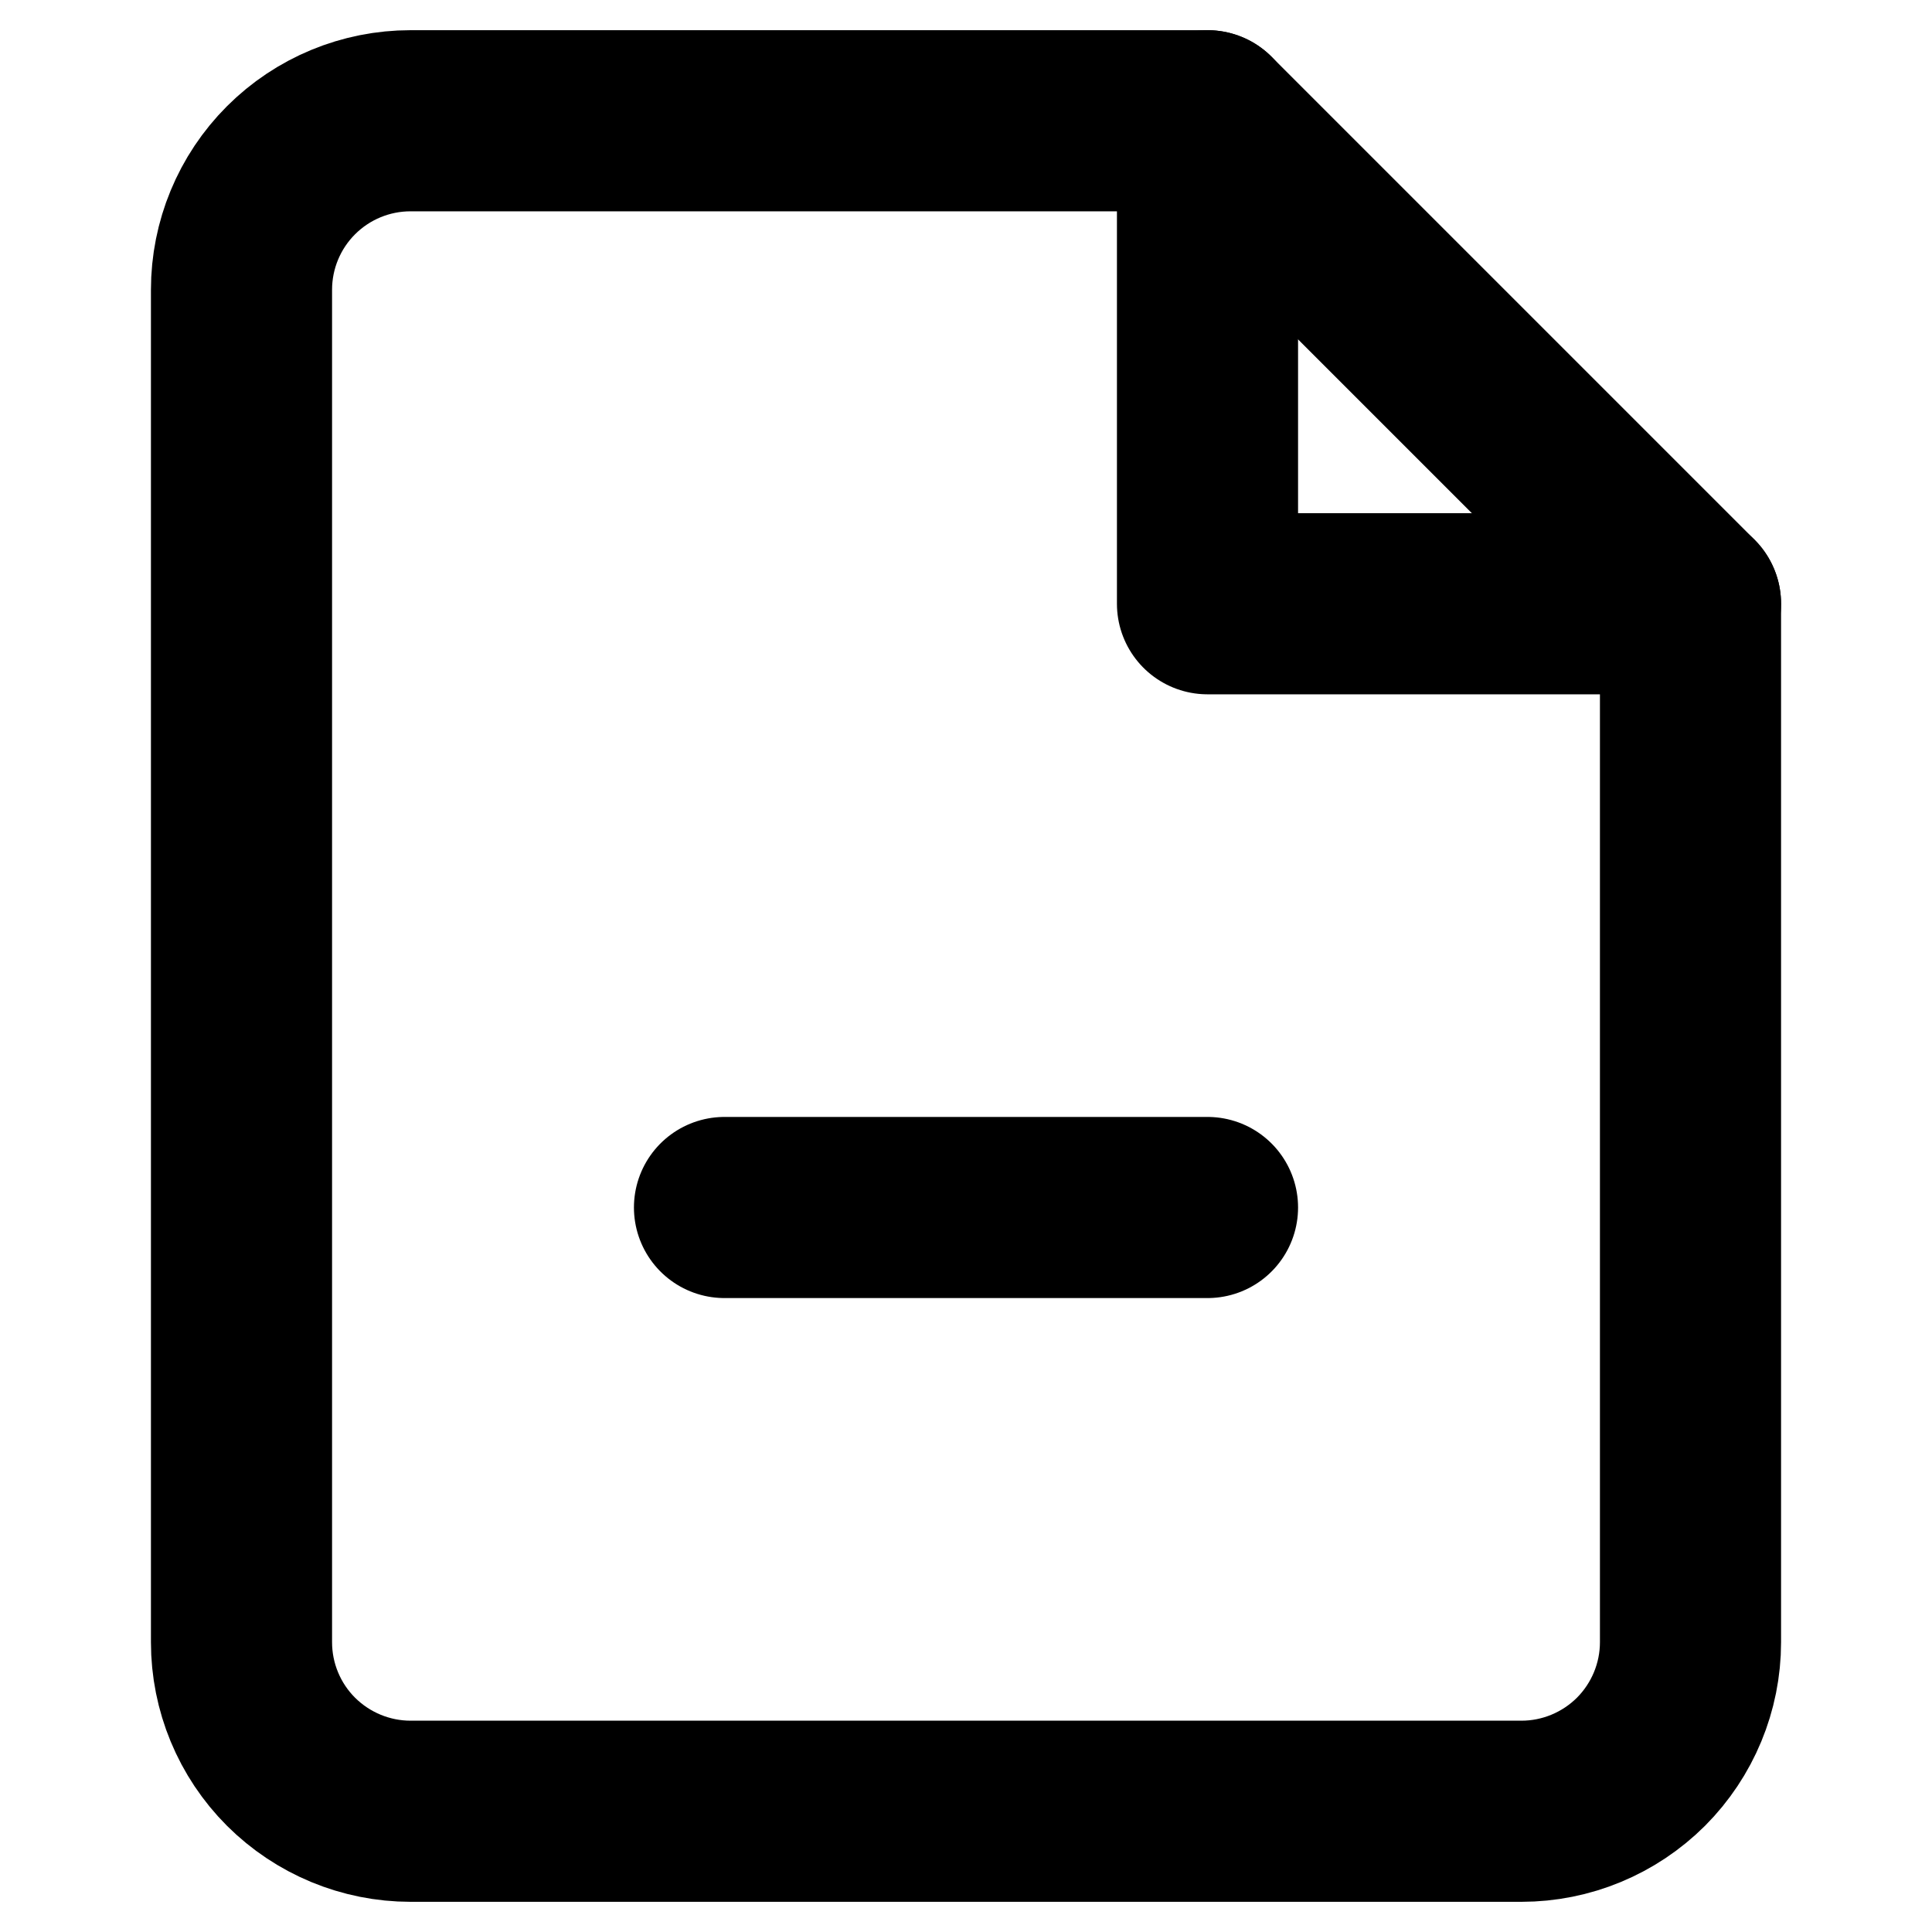 <svg width="16" height="16" viewBox="0 0 16 16" fill="none" xmlns="http://www.w3.org/2000/svg">
<path d="M10 1H3.4C3.029 1 2.673 1.147 2.41 1.41C2.147 1.673 2 2.029 2 2.4V13.6C2 13.971 2.147 14.327 2.41 14.59C2.673 14.852 3.029 15 3.4 15H12.6C12.971 15 13.327 14.852 13.59 14.59C13.852 14.327 14 13.971 14 13.6V5L10 1Z" stroke="black" stroke-width="1.5" stroke-linecap="round" stroke-linejoin="round"/>
<path d="M10 1V5H14" stroke="black" stroke-width="1.5" stroke-linecap="round" stroke-linejoin="round"/>
<path d="M6 10H10" stroke="black" stroke-width="1.5" stroke-linecap="round" stroke-linejoin="round"/>
</svg>
